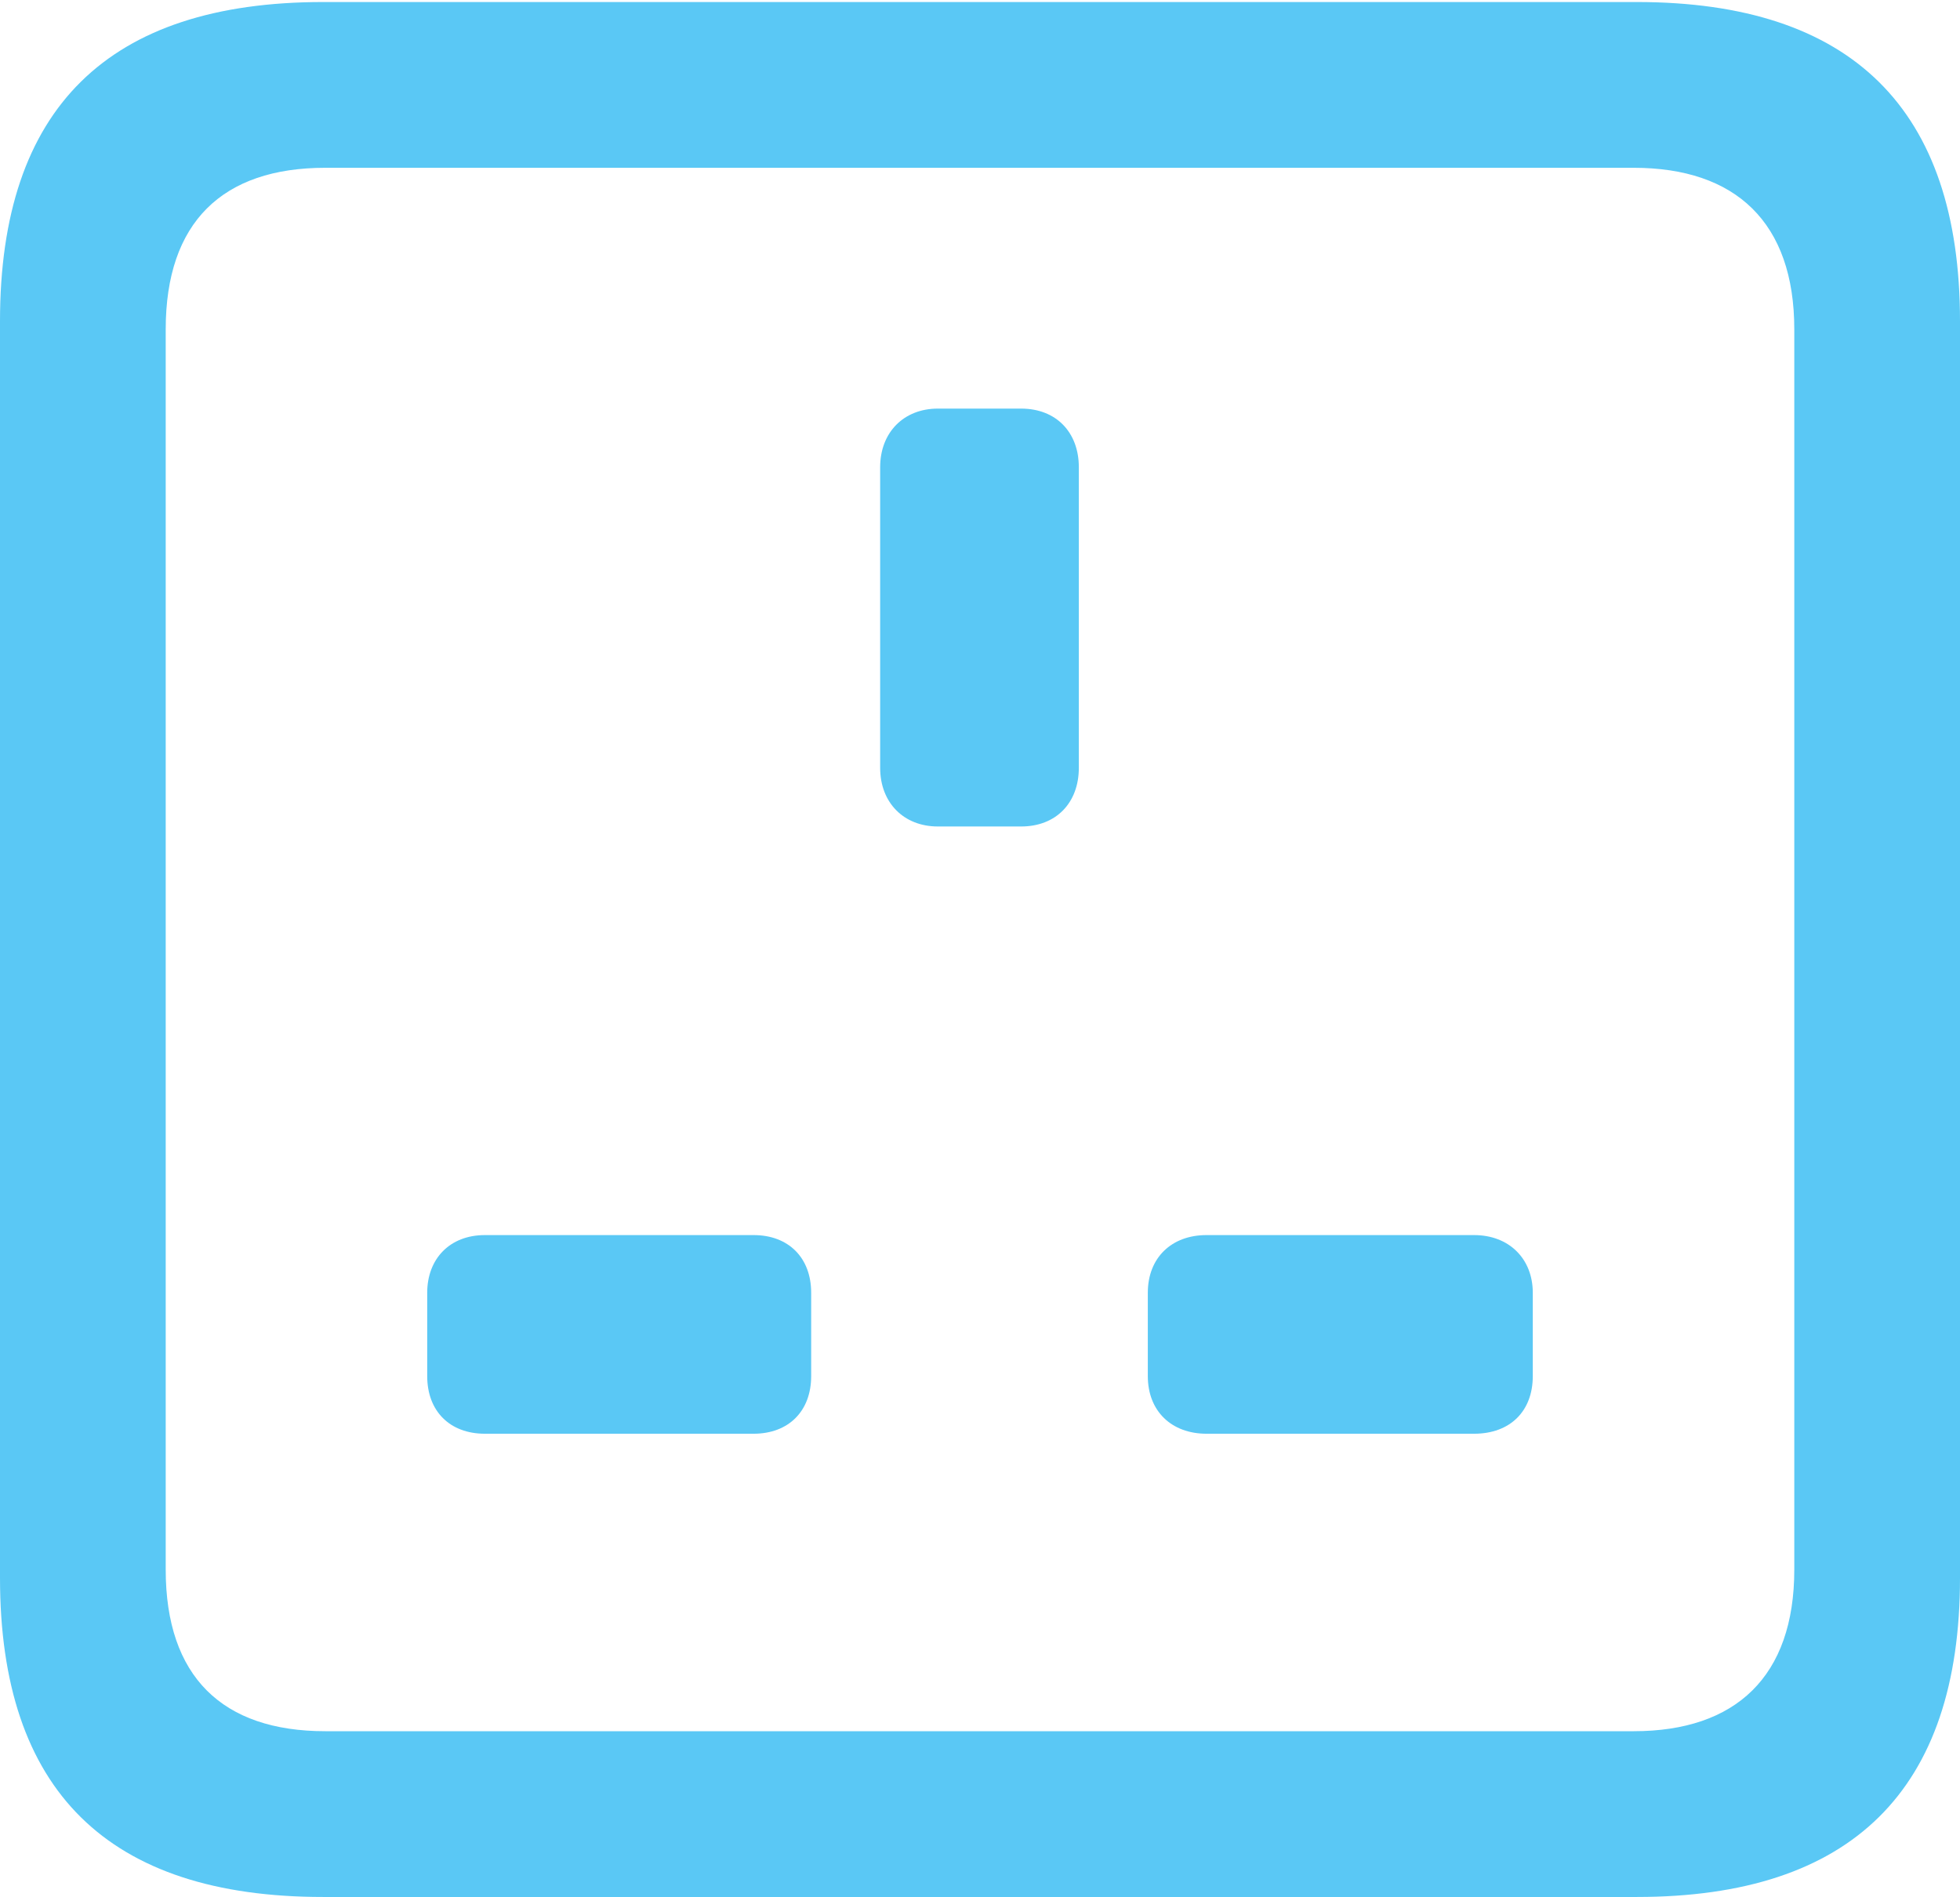 <?xml version="1.0" encoding="UTF-8"?>
<!--Generator: Apple Native CoreSVG 175.5-->
<!DOCTYPE svg
PUBLIC "-//W3C//DTD SVG 1.1//EN"
       "http://www.w3.org/Graphics/SVG/1.1/DTD/svg11.dtd">
<svg version="1.1" xmlns="http://www.w3.org/2000/svg" xmlns:xlink="http://www.w3.org/1999/xlink" width="23.242" height="22.498">
 <g>
  <rect height="22.498" opacity="0" width="23.242" x="0" y="0"/>
  <path d="M3.833 22.498L19.409 22.498C21.96 22.498 23.242 21.228 23.242 18.713L23.242 3.809C23.242 1.294 21.96 0.024 19.409 0.024L3.833 0.024C1.282 0.024 0 1.282 0 3.809L0 18.713C0 21.24 1.282 22.498 3.833 22.498ZM3.857 20.532C2.637 20.532 1.965 19.885 1.965 18.616L1.965 3.906C1.965 2.637 2.637 1.99 3.857 1.99L19.373 1.99C20.581 1.99 21.277 2.637 21.277 3.906L21.277 18.616C21.277 19.885 20.581 20.532 19.373 20.532ZM11.121 9.802L12.109 9.802C12.524 9.802 12.793 9.521 12.793 9.106L12.793 5.542C12.793 5.127 12.524 4.846 12.109 4.846L11.121 4.846C10.718 4.846 10.437 5.127 10.437 5.542L10.437 9.106C10.437 9.521 10.718 9.802 11.121 9.802ZM5.75 17.004L8.936 17.004C9.351 17.004 9.619 16.736 9.619 16.321L9.619 15.332C9.619 14.917 9.351 14.648 8.936 14.648L5.75 14.648C5.334 14.648 5.066 14.929 5.066 15.332L5.066 16.321C5.066 16.736 5.334 17.004 5.75 17.004ZM14.307 17.004L17.48 17.004C17.908 17.004 18.176 16.736 18.176 16.321L18.176 15.332C18.176 14.929 17.895 14.648 17.48 14.648L14.307 14.648C13.892 14.648 13.611 14.917 13.611 15.332L13.611 16.321C13.611 16.736 13.892 17.004 14.307 17.004Z" fill="#5ac8f5"/>
 </g>
</svg>
